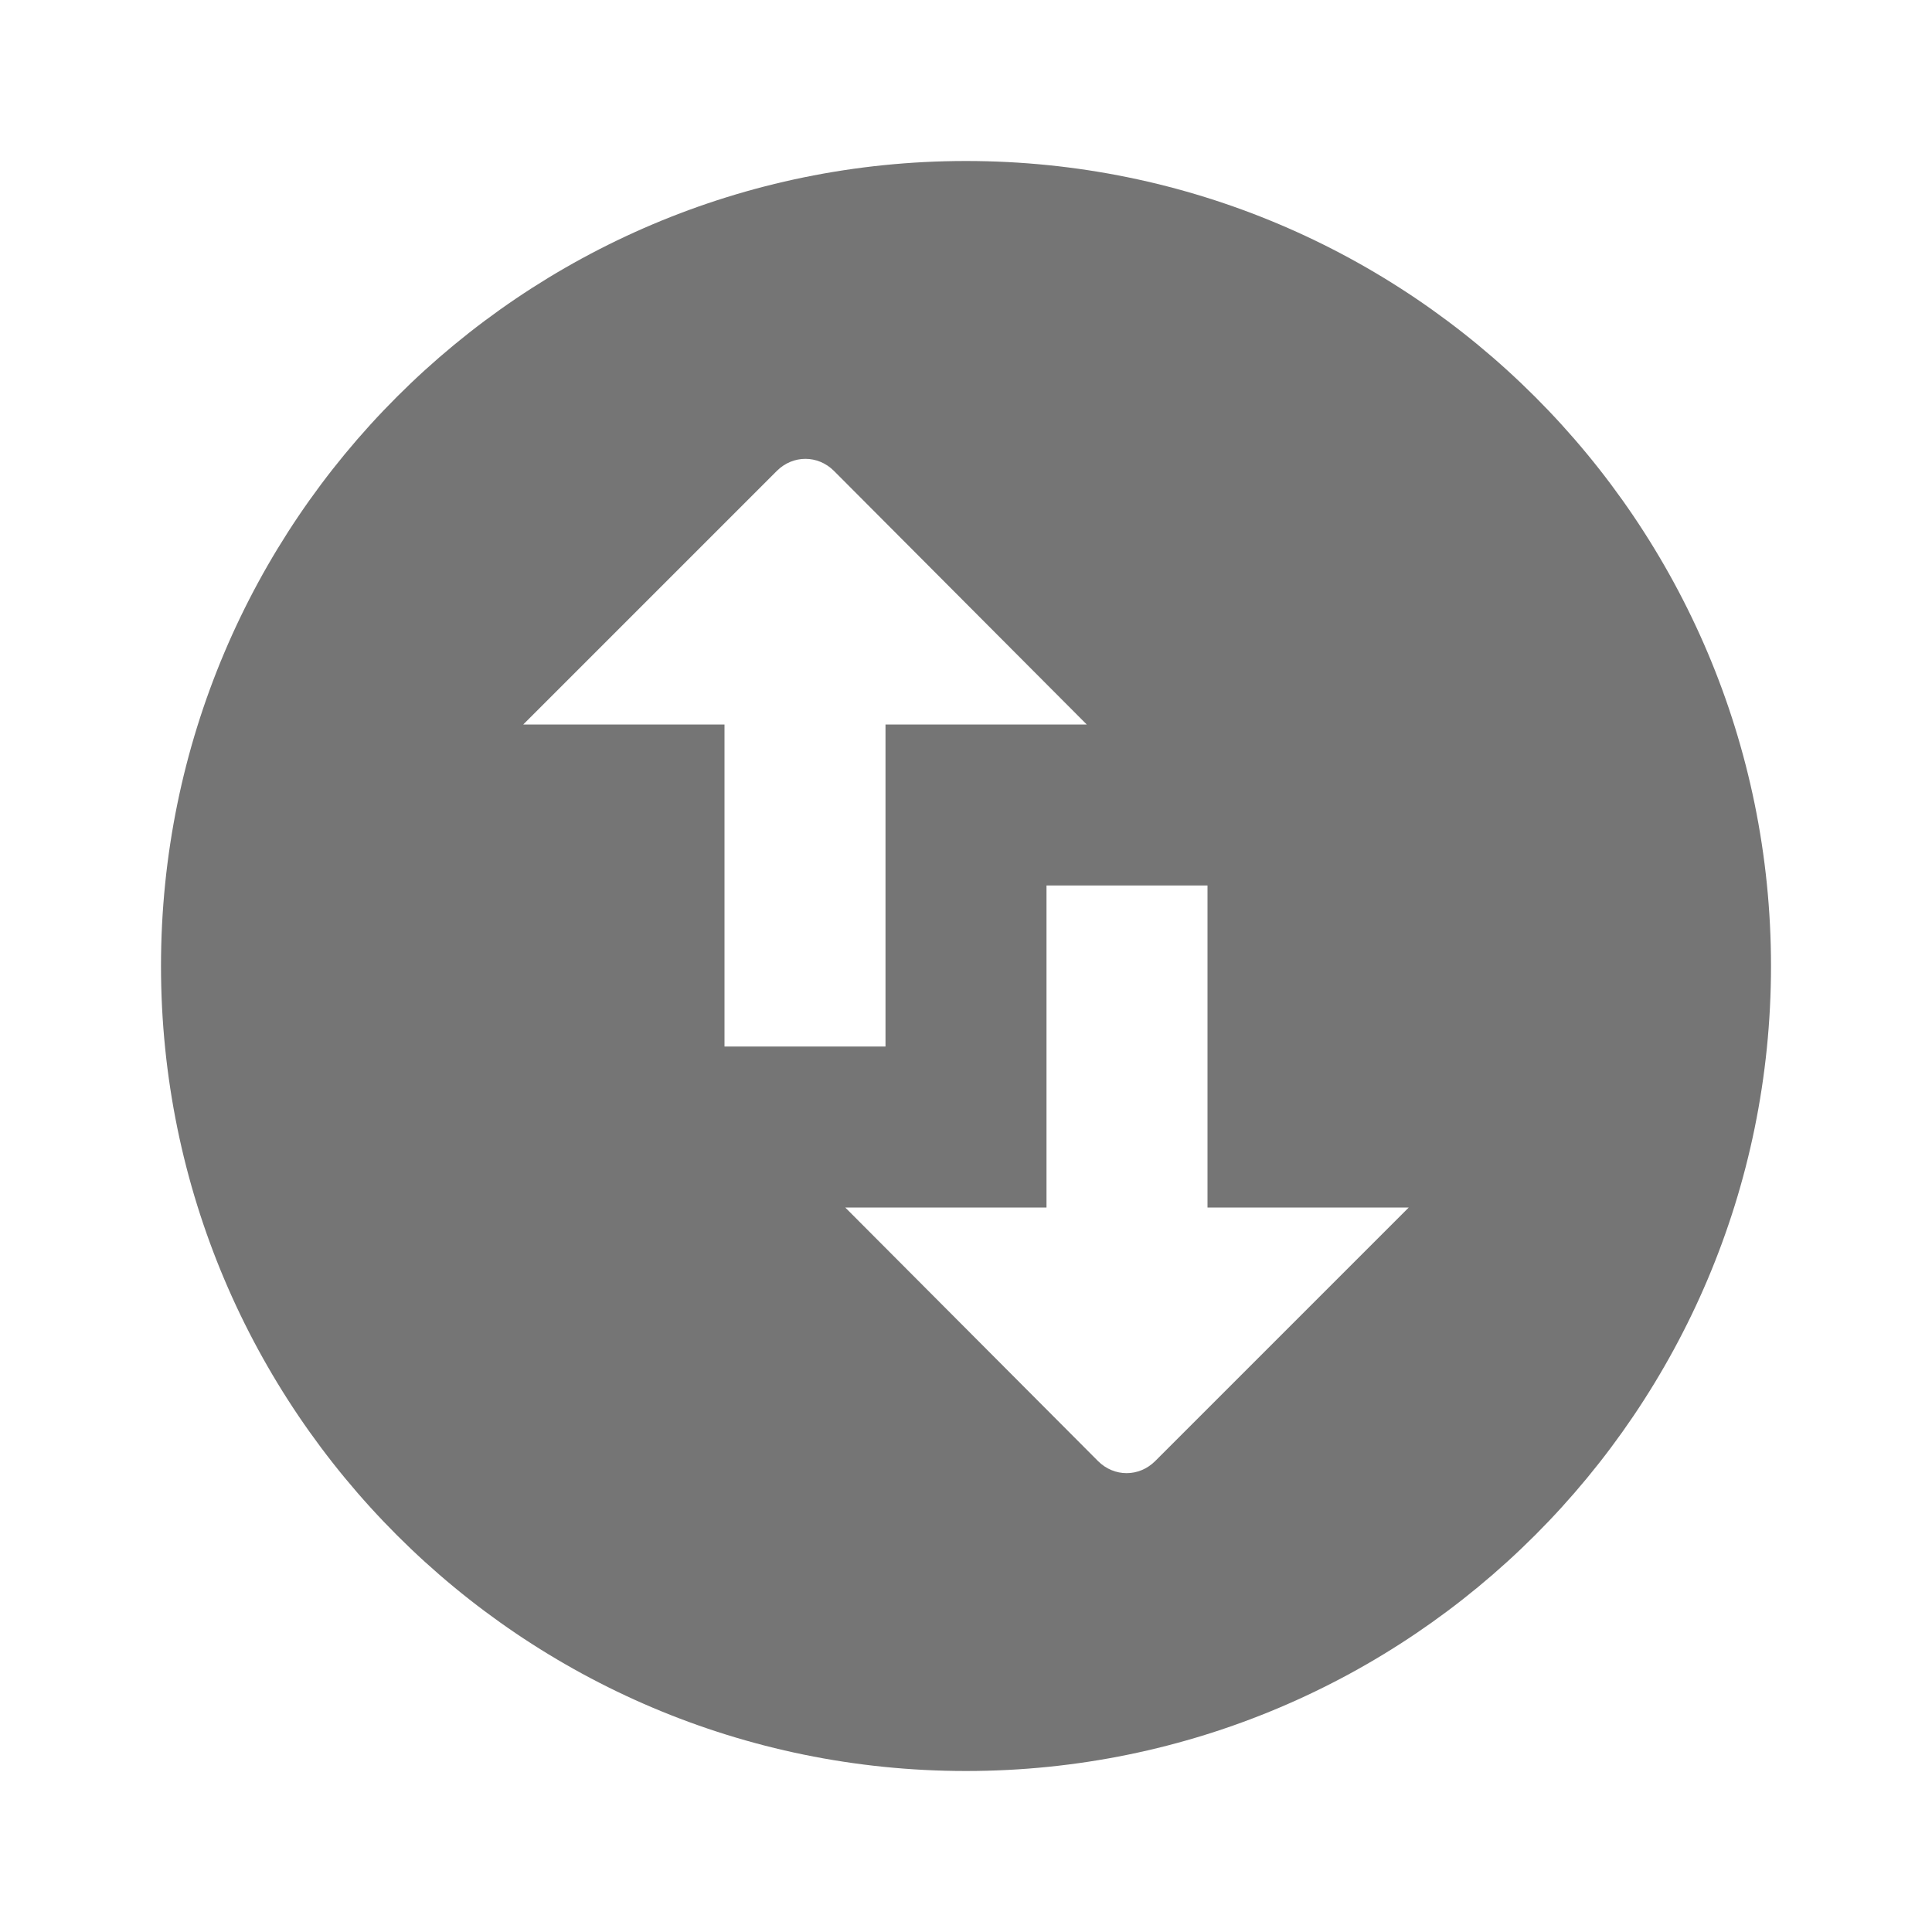 <svg width="24" height="24" viewBox="0 0 24 24" fill="none" xmlns="http://www.w3.org/2000/svg">
<g id="swap_vertical_circle_24px">
<path id="icon/action/swap_vertical_circle_24px" fill-rule="evenodd" clip-rule="evenodd" d="M12 2C6.48 2 2 6.48 2 12C2 17.52 6.48 22 12 22C17.52 22 22 17.52 22 12C22 6.48 17.52 2 12 2ZM6.5 9L9.65 5.85C9.85 5.65 10.16 5.65 10.36 5.85L13.5 9H11V13H9V9H6.5ZM13.64 18.15C13.84 18.35 14.15 18.35 14.35 18.15L17.5 15H15V11H13V15H10.5L13.64 18.15Z" fill="black" fill-opacity="0.54"/>
</g>
</svg>
